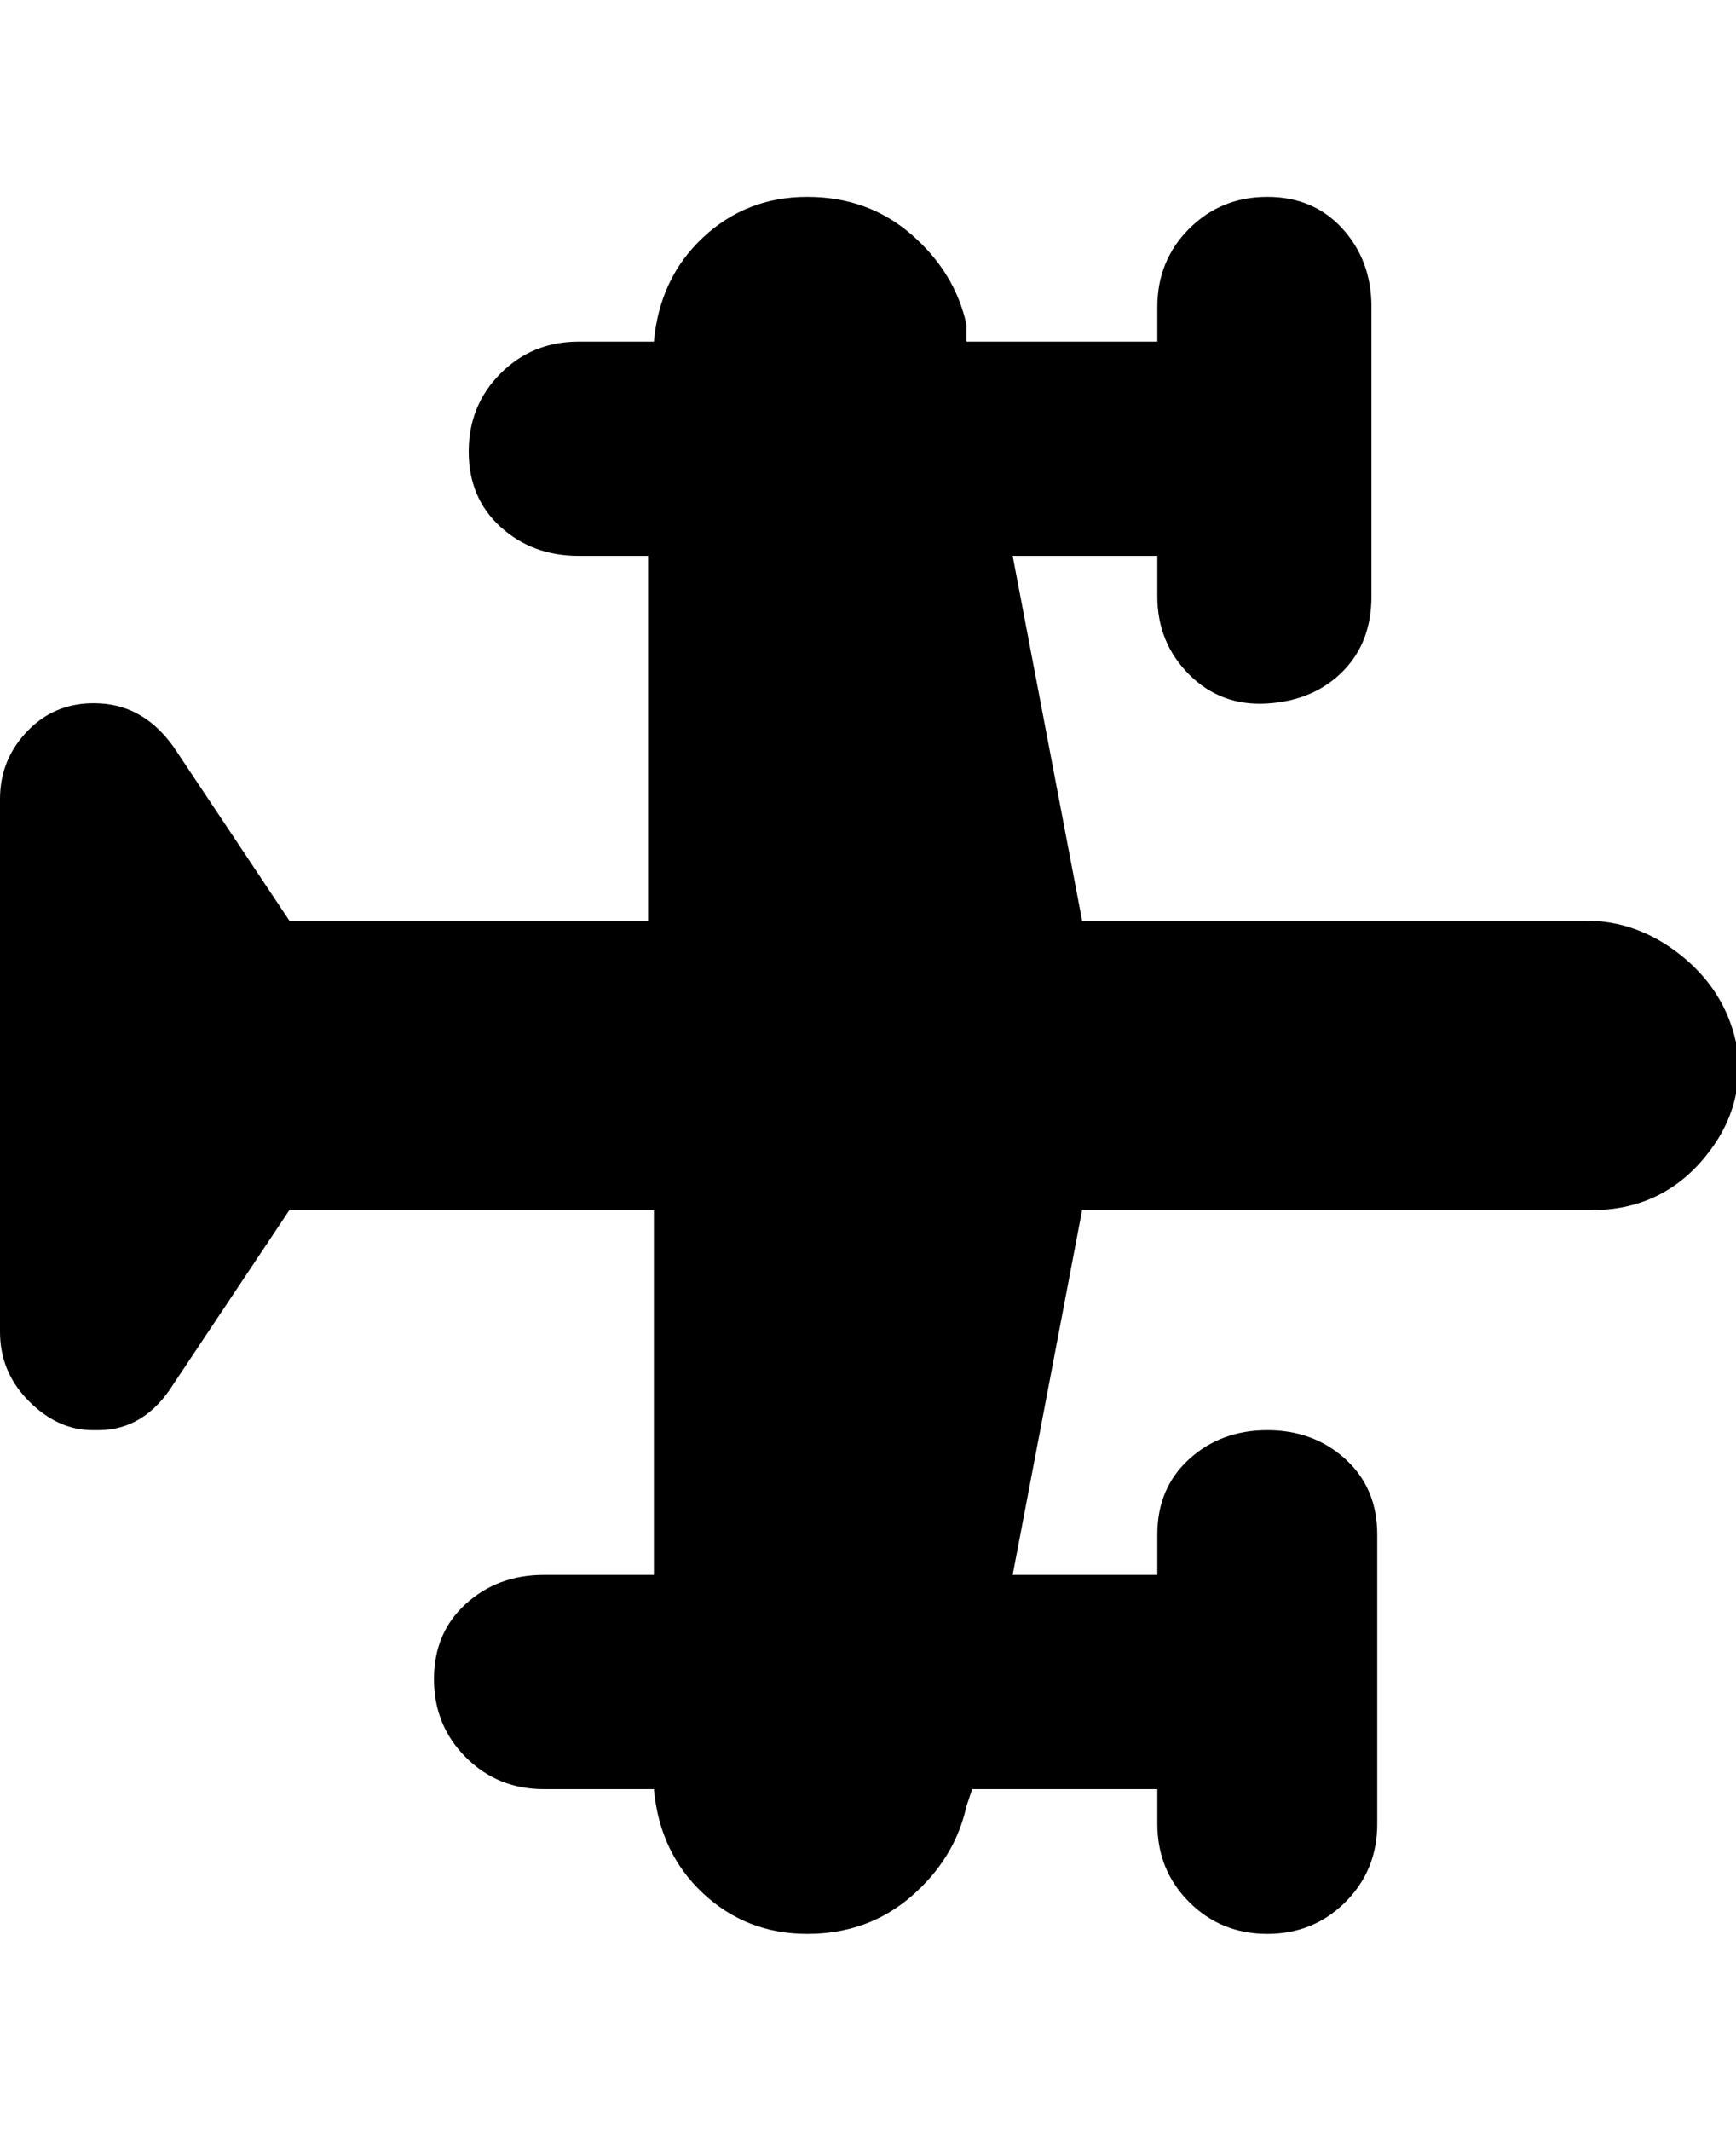 <svg viewBox="0 0 300 368" xmlns="http://www.w3.org/2000/svg"><path d="M300 180q-2-9-9.5-15t-16.5-6h-87l-12-63h25v7q0 8 5.5 13.5t13.5 5q8-.5 13-5.5t5-13V53q0-8-5-13.5T219 34q-8 0-13.5 5.5T200 53v6h-33v-3q-2-9-9.5-15.5t-18-6.5q-10.5 0-18 7T113 59h-13q-8 0-13.5 5.5T81 78q0 8 5.5 13t13.5 5h12v63H50l-20-30q-5-7-12.5-7.5T5 126q-5 5-5 12v92q0 7 5 12t11 5h1q8 0 13-8l20-30h63v63H94q-8 0-13.5 5T75 290q0 8 5.5 13.5T94 309h19q1 11 8.5 18t18 7q10.5 0 18-6.5T167 312l1-3h32v6q0 8 5.5 13.5T219 334q8 0 13.5-5.5T238 315v-50q0-8-5.5-13t-13.5-5q-8 0-13.5 5t-5.5 13v7h-25l12-63h88q12 0 19.5-9t5.5-20z"/></svg>